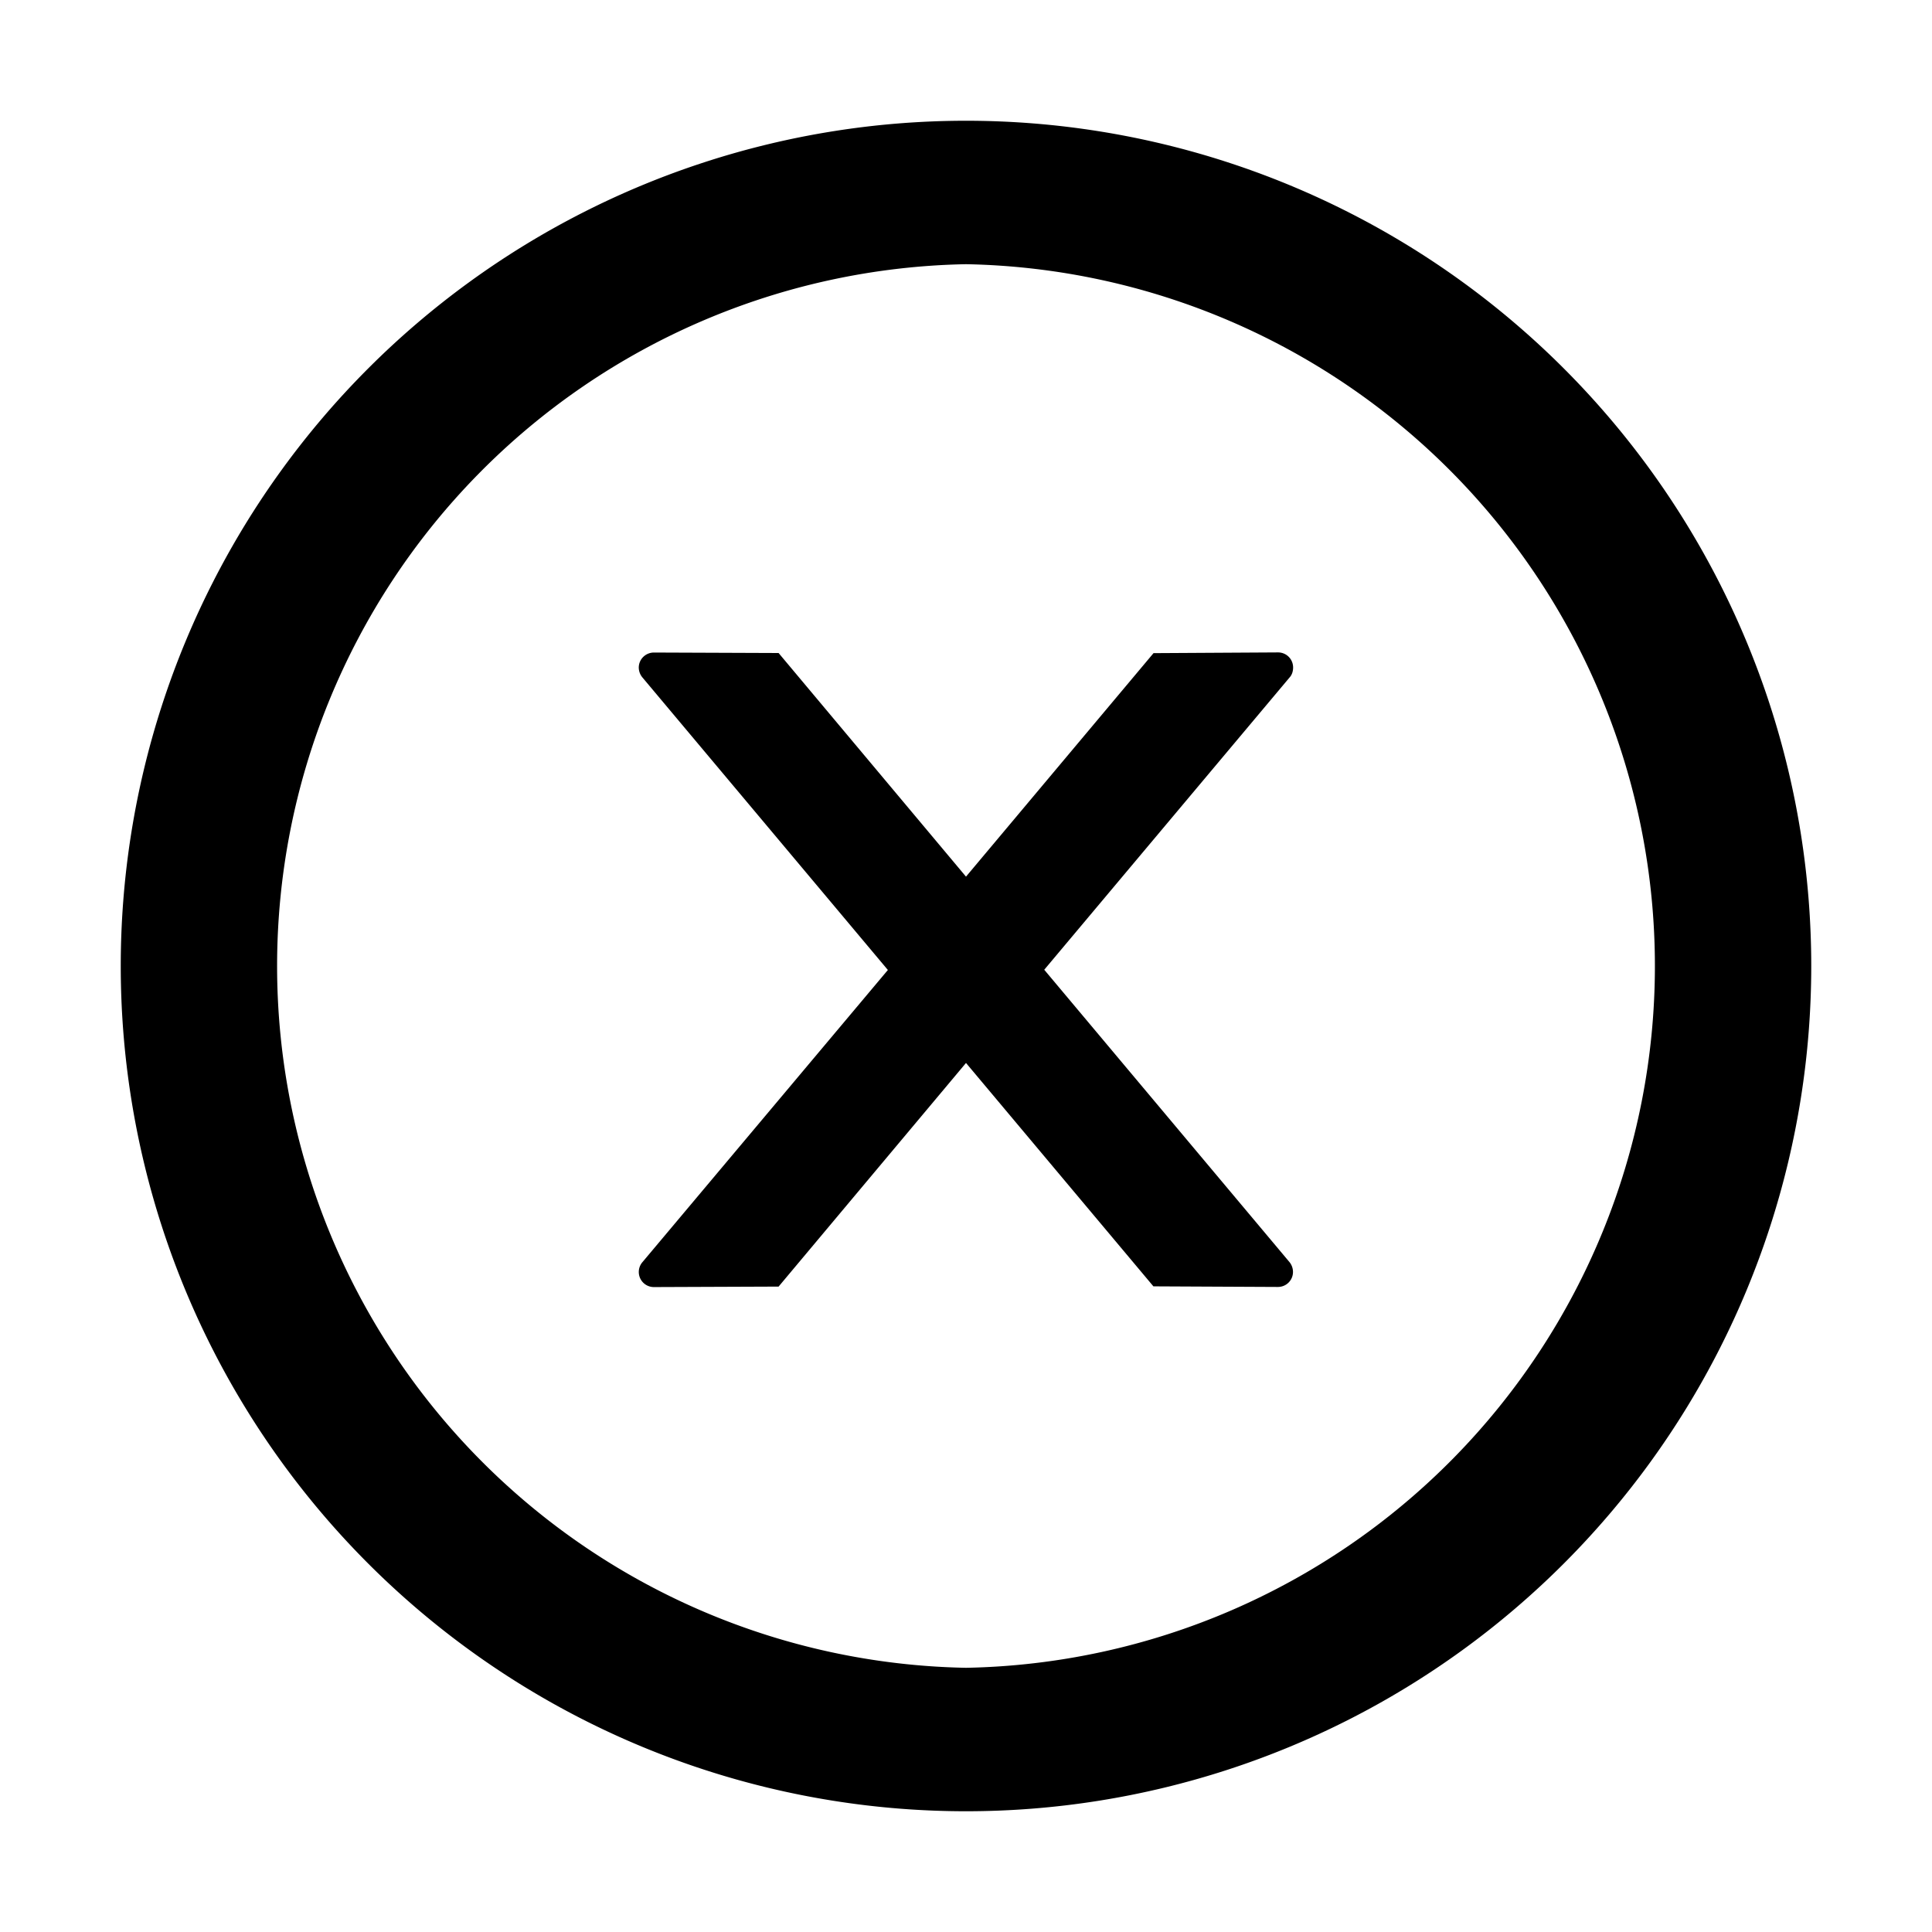 <svg t="1631182889275" class="icon" viewBox="0 0 1024 1024" version="1.1" xmlns="http://www.w3.org/2000/svg" p-id="5563" width="200" height="200"><path d="M512 64a448 448 0 1 1 0 896A448 448 0 0 1 512 64z m0 76.032a372.032 372.032 0 0 0 0 743.936A372.032 372.032 0 0 0 512 140.032z m165.376 205.76c4.48 0 8 3.584 8 8 0 1.92-0.576 3.84-1.792 5.184L553.472 513.984l129.92 154.88a8.32 8.32 0 0 1 1.92 5.248c0 4.48-3.584 8-8 8l-65.984-0.32L512 563.392l-99.328 118.528-66.048 0.256a8 8 0 0 1-6.144-13.184l130.112-154.88L340.48 359.04a8.32 8.32 0 0 1-1.92-5.184c0-4.48 3.648-8 8.064-8l66.048 0.256L512 464.64l99.392-118.464z" p-id="5564"></path></svg>